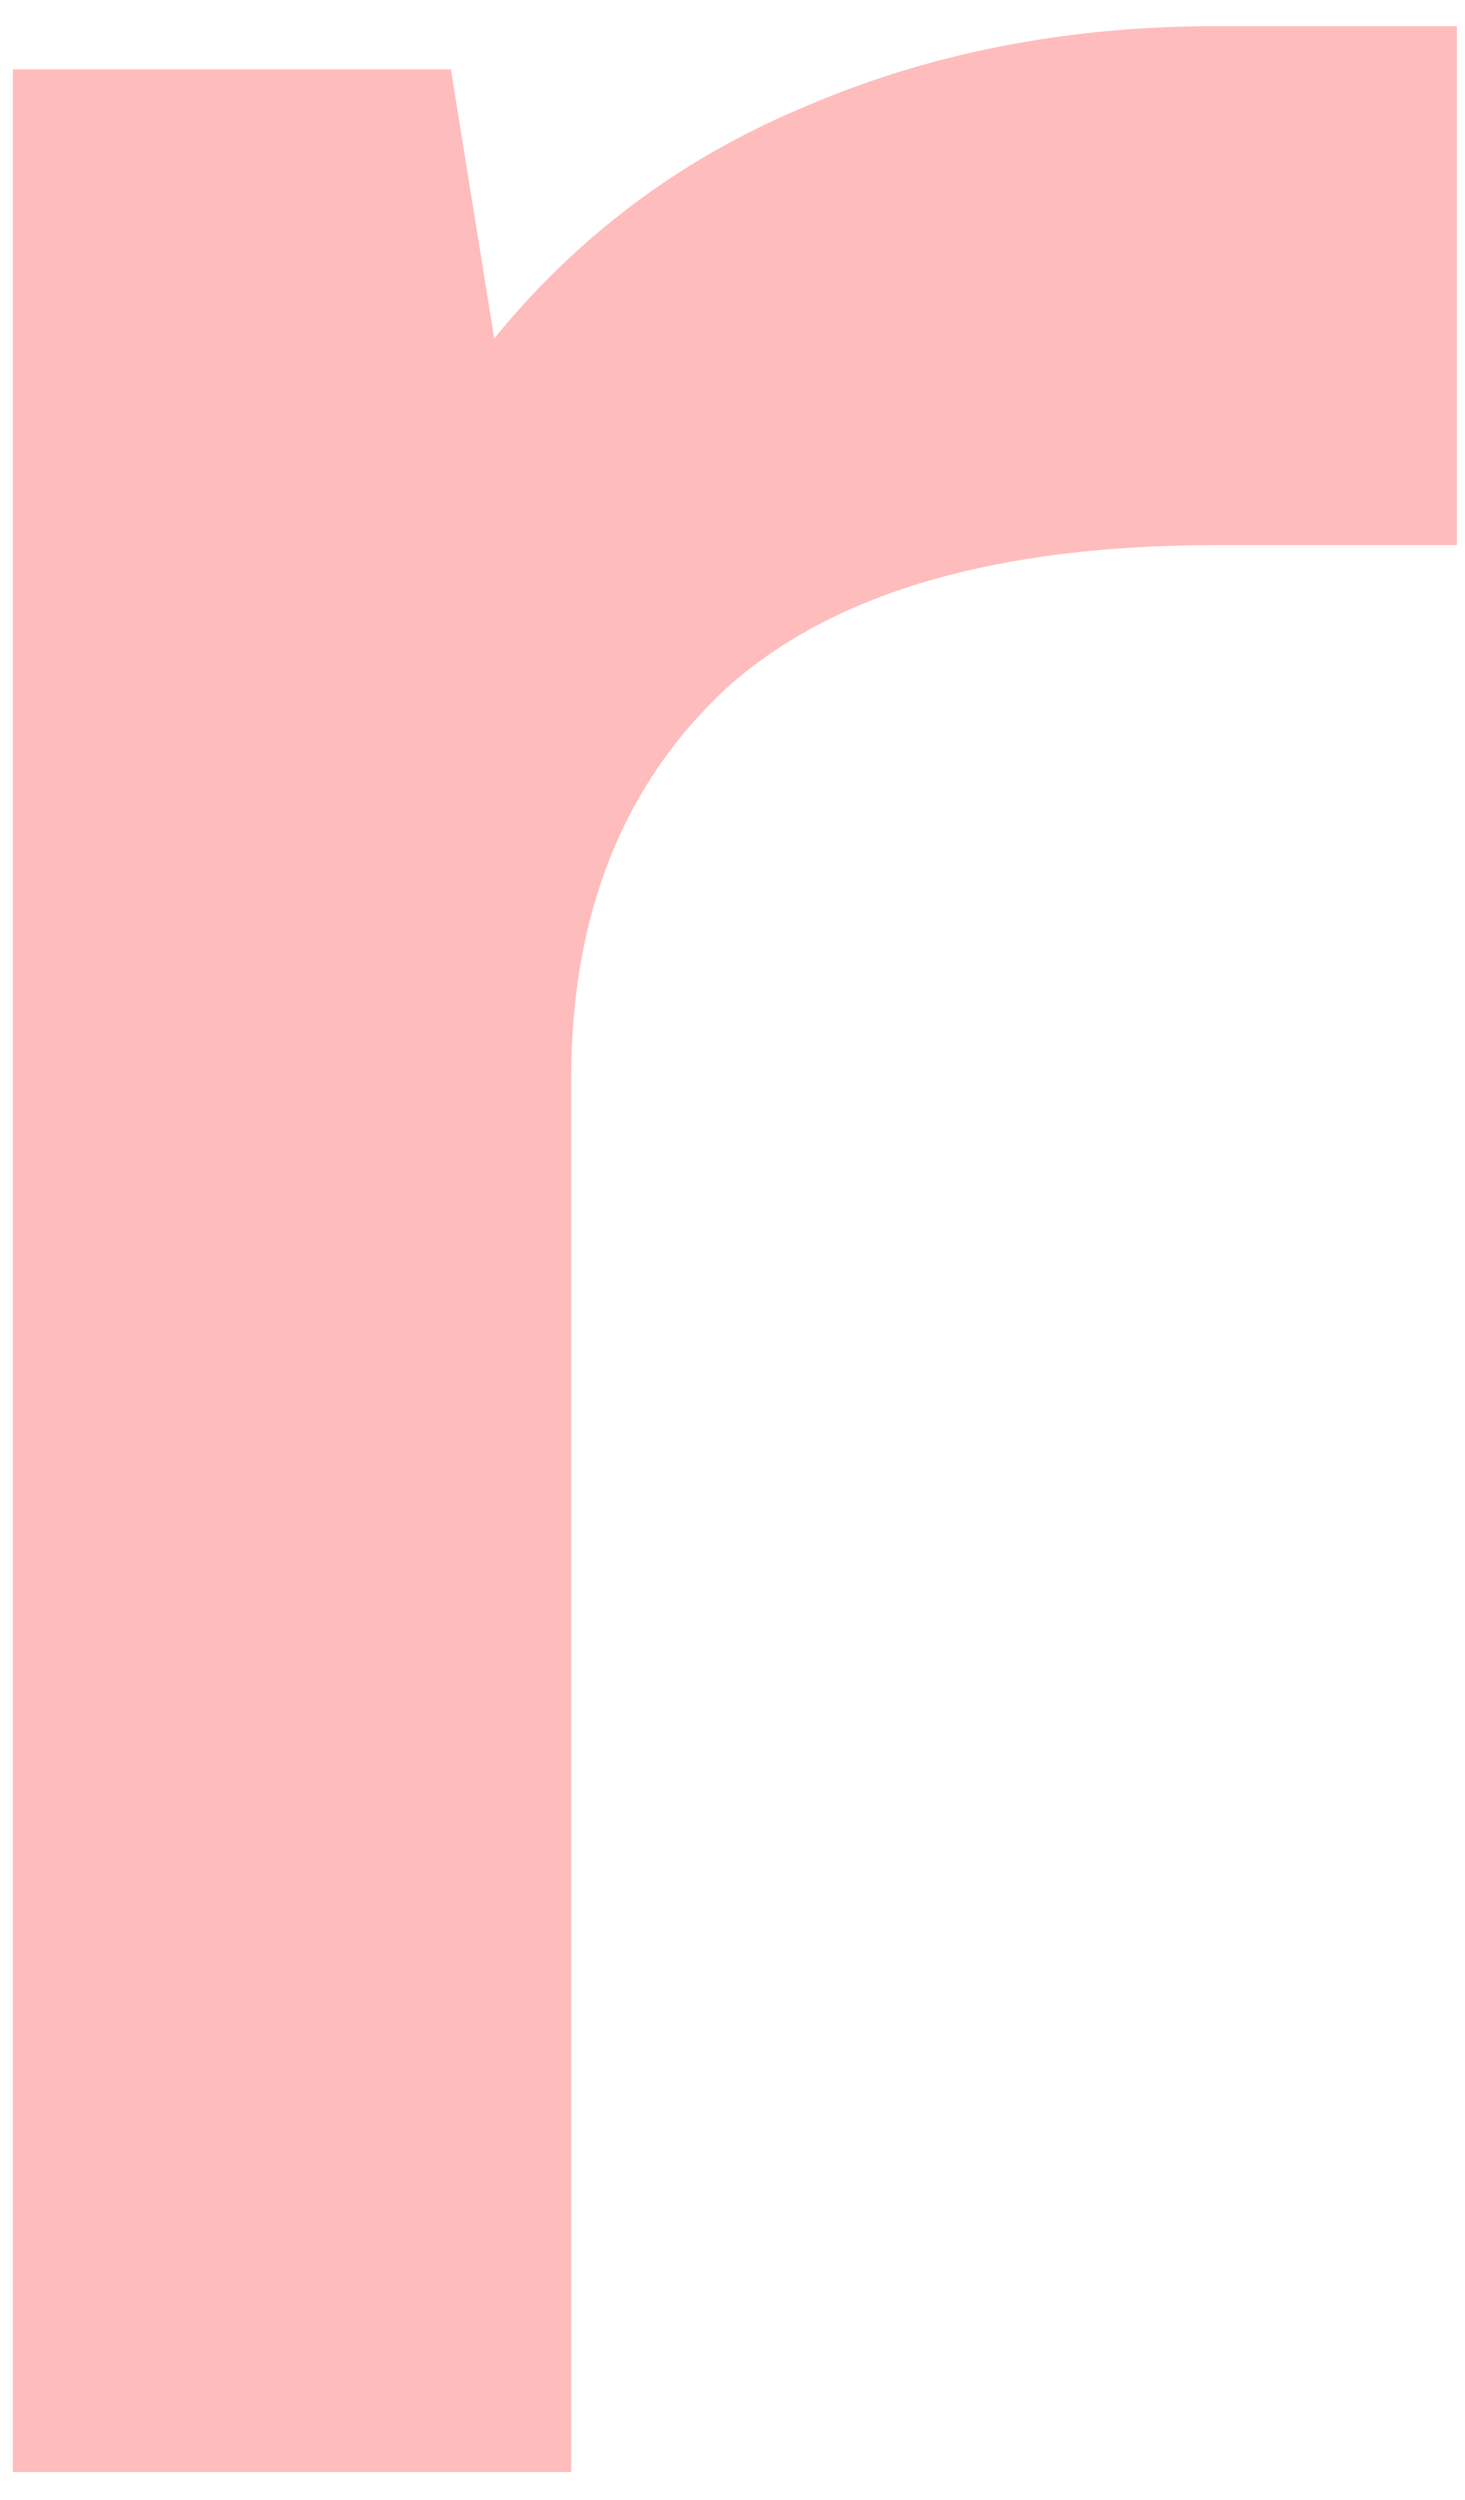 <svg width="51" height="87" viewBox="0 0 51 87" fill="none" xmlns="http://www.w3.org/2000/svg">
<path d="M0.448 2.415H15.696L17.204 11.78C20.109 8.212 23.684 5.536 27.928 3.753C32.285 1.857 37.089 0.91 42.338 0.91H50.716V18.971H42.338C34.63 18.971 28.933 20.643 25.247 23.988C21.673 27.333 19.885 31.848 19.885 37.534V86.033H0.448V2.415Z" fill="#FFBCBC"/>
</svg>
